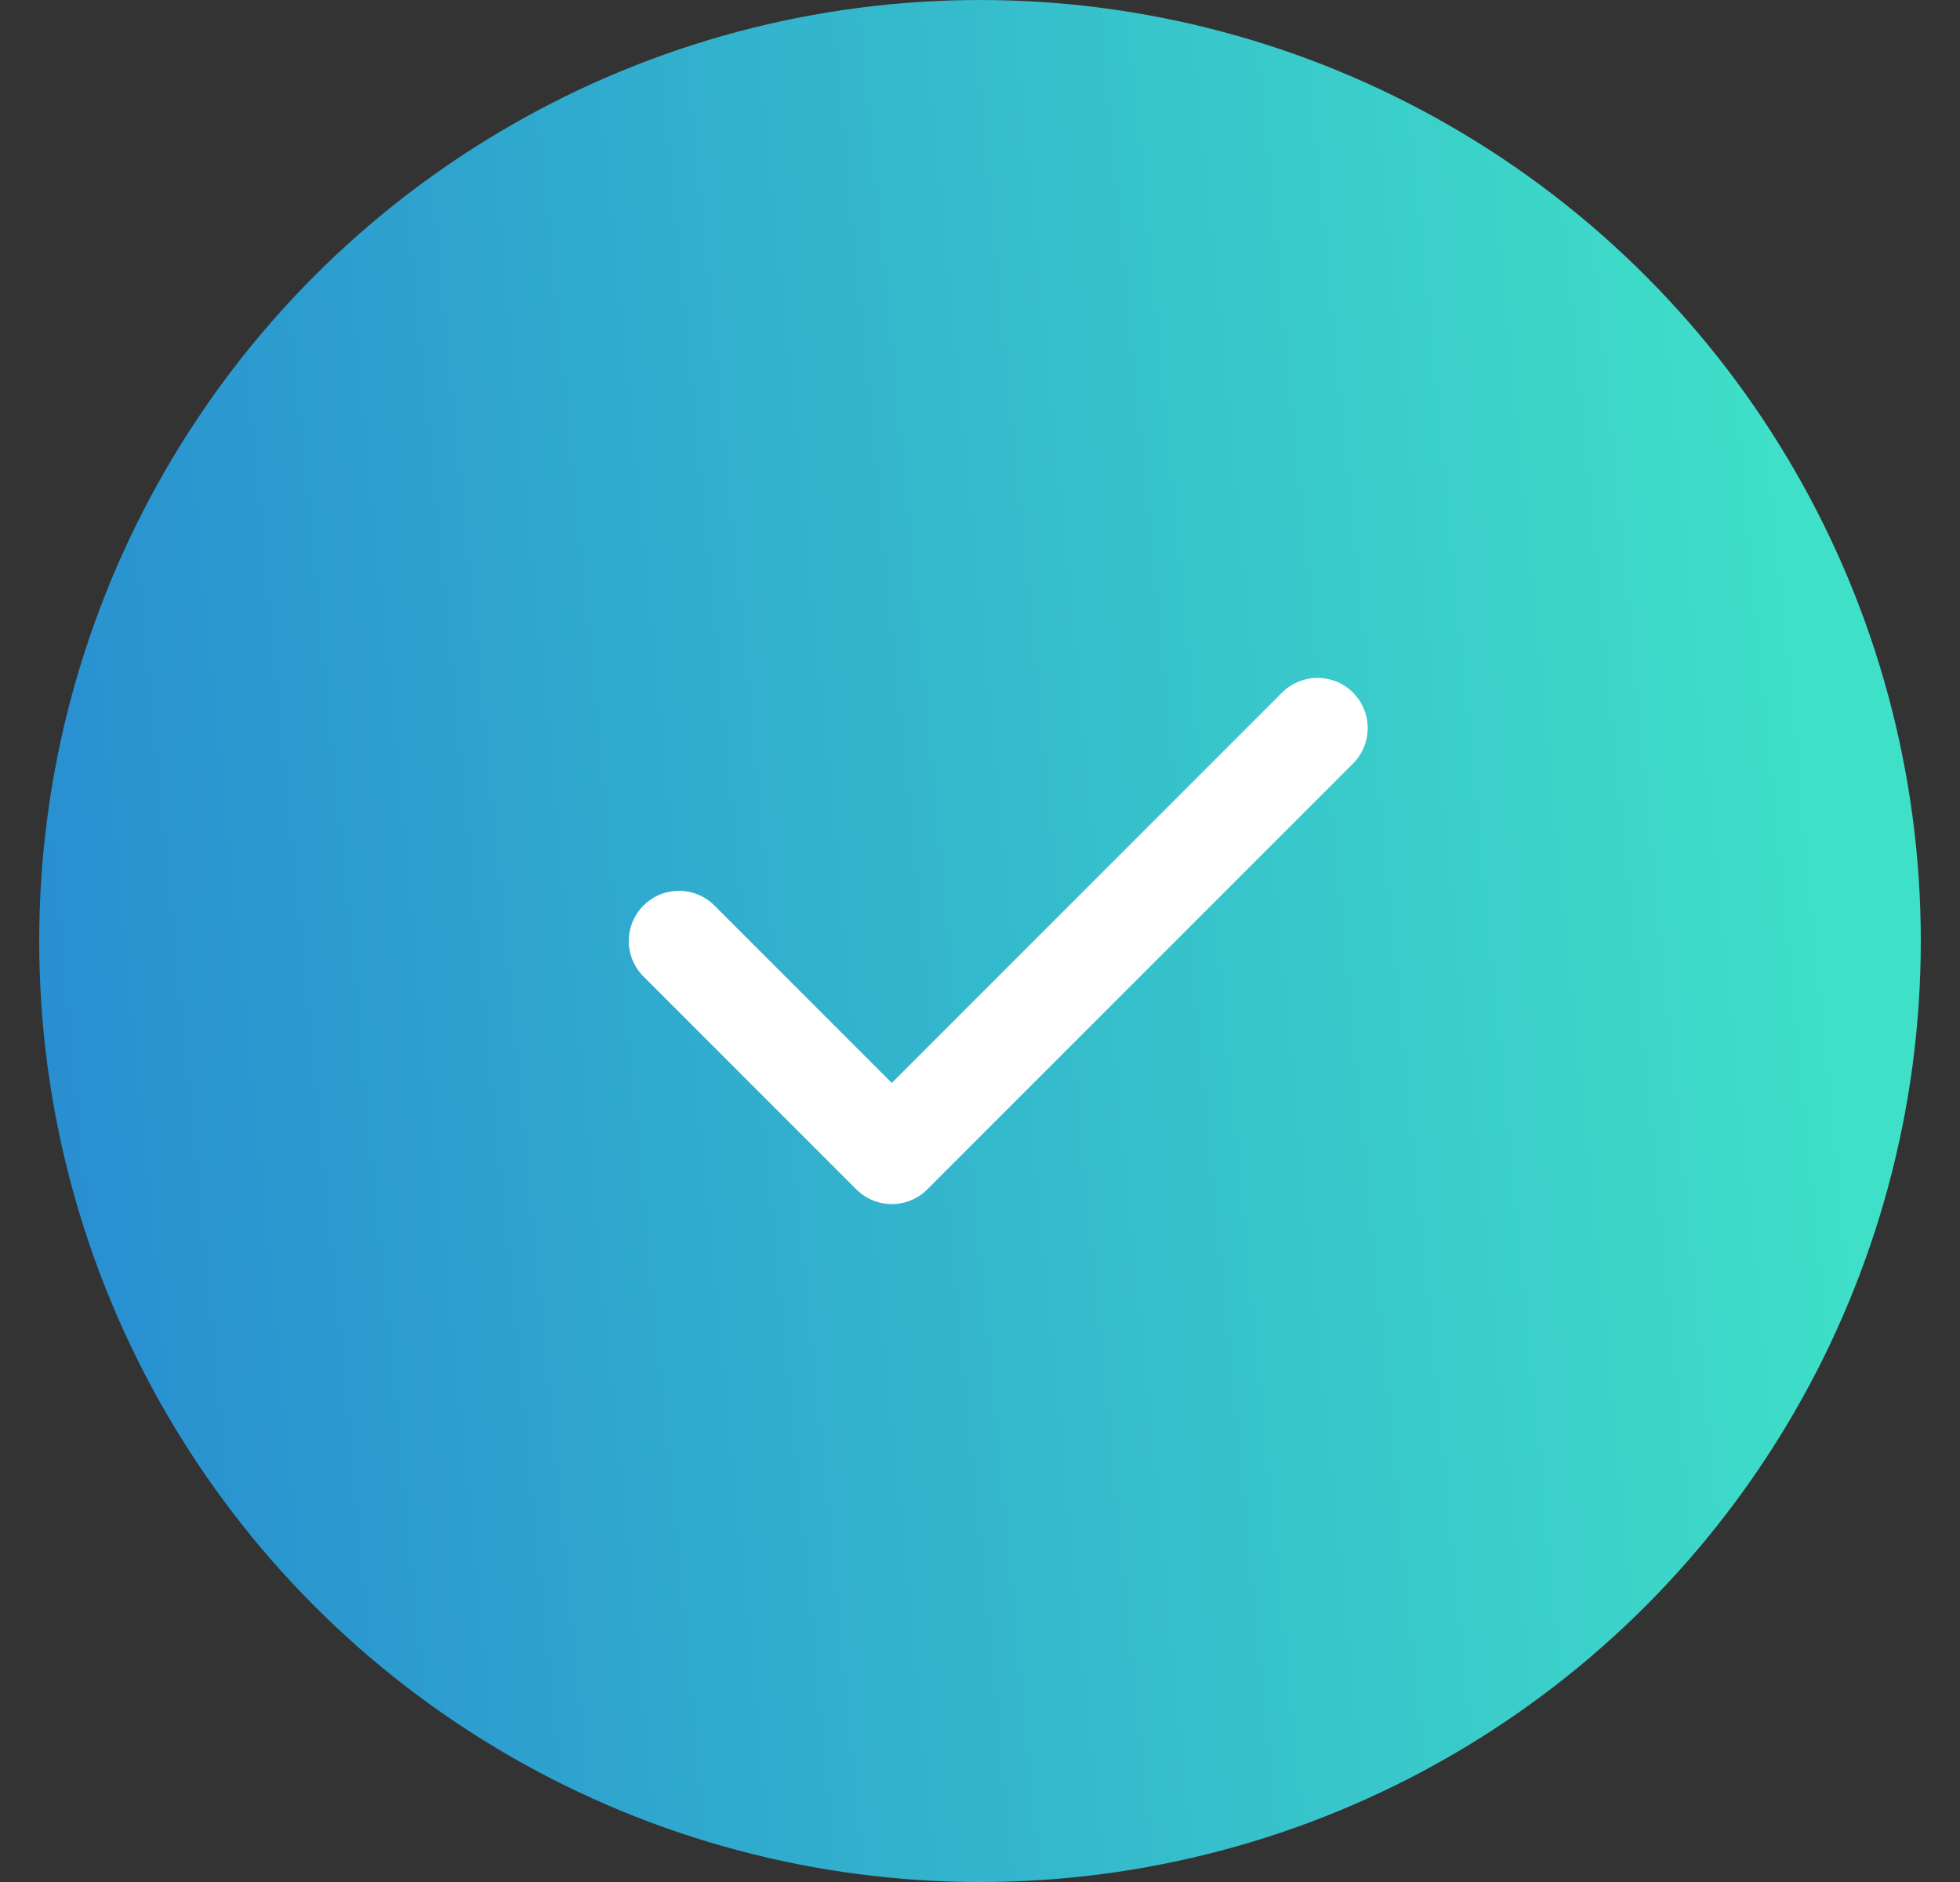<svg width="25" height="24" viewBox="0 0 25 24" fill="none" xmlns="http://www.w3.org/2000/svg">
<rect x="0" y="0" width="25" height="24" fill="#333333" stroke="none"/>
<circle cx="12.5" cy="12" r="12" fill="url(#paint0_linear_800_73484)"/>
<path d="M8.66 12L11.375 14.715L16.805 9.285" stroke="white" stroke-width="1.28" stroke-linecap="round" stroke-linejoin="round"/>
<defs>
<linearGradient id="paint0_linear_800_73484" x1="1.03" y1="21.93" x2="24.299" y2="19.669" gradientUnits="userSpaceOnUse">
<stop stop-color="#288DD1"/>
<stop offset="1" stop-color="#3FE0C8"/>
</linearGradient>
</defs>
</svg>
